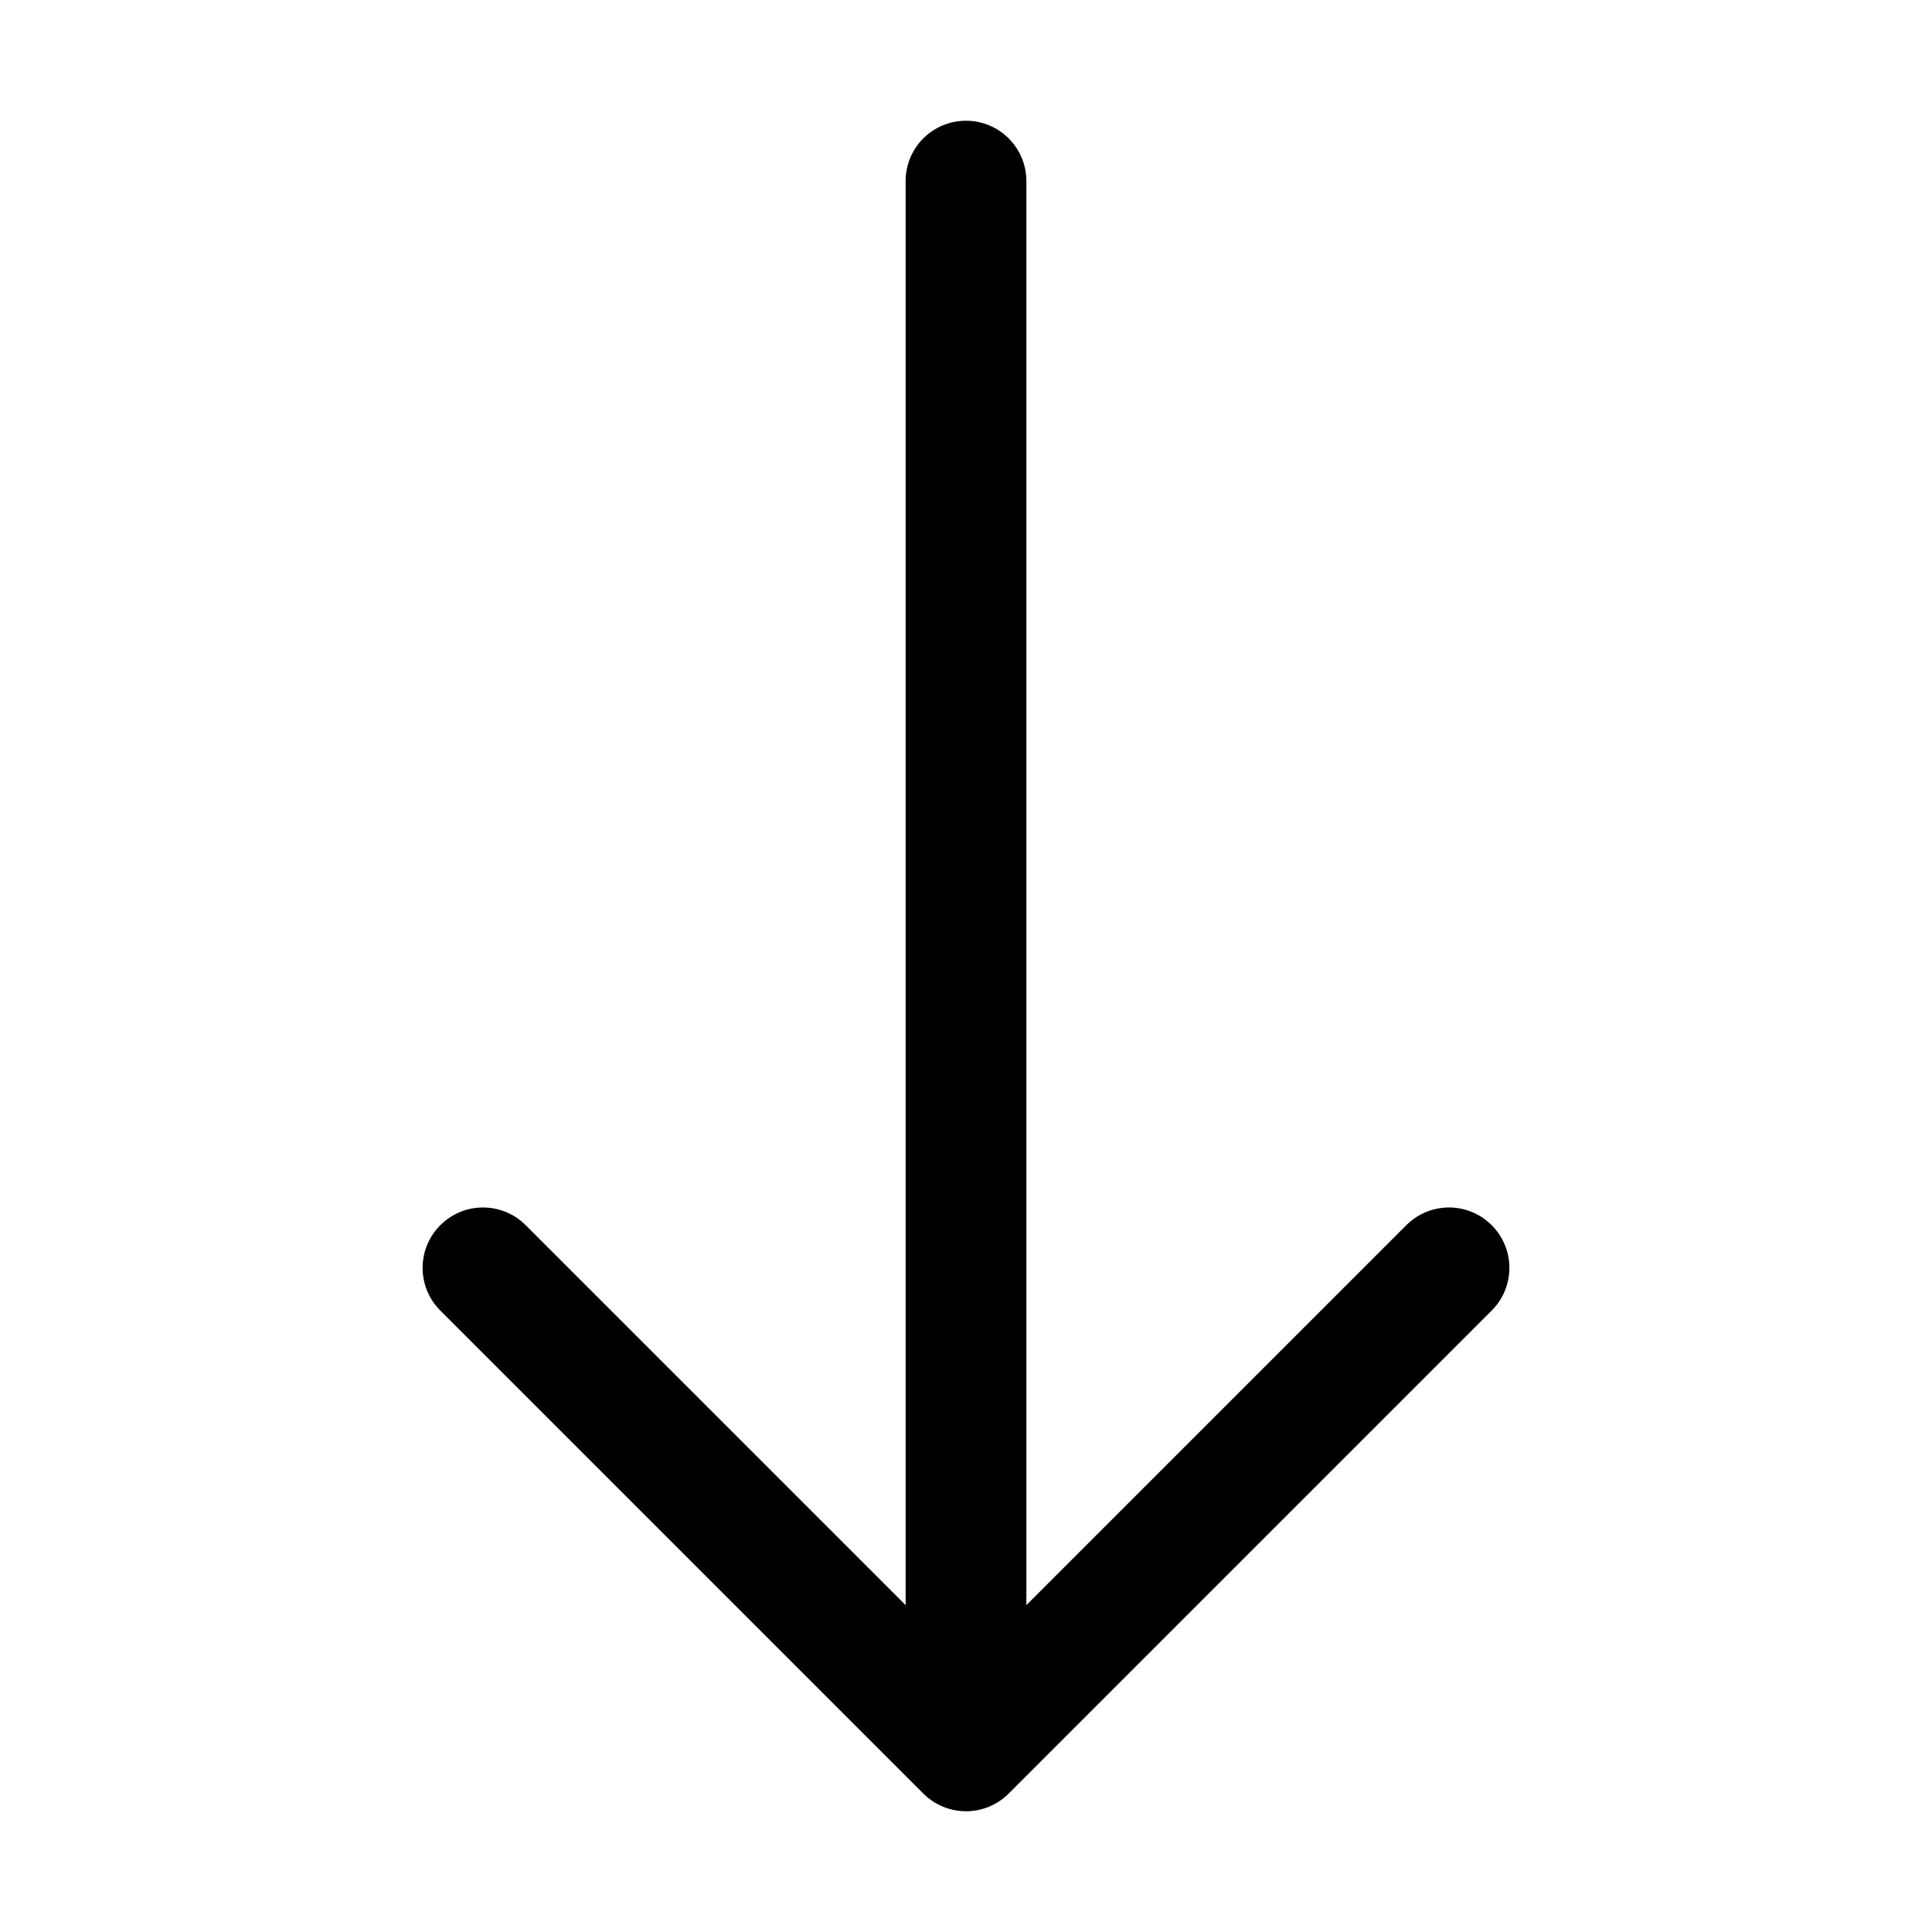 <svg xmlns="http://www.w3.org/2000/svg" version="1.1" xmlns:xlink="http://www.w3.org/1999/xlink" xmlns:svgjs="http://svgjs.com/svgjs" width="512" height="512" x="0" y="0" viewBox="0 0 32 32" style="" xml:space="preserve" class=""><g><path d="m24.707 20.293c-.391-.391-1.023-.391-1.414 0l-6.293 6.293v-23.586c0-.553-.447-1-1-1s-1 .447-1 1v23.586l-6.293-6.293c-.391-.391-1.023-.391-1.414 0s-.391 1.023 0 1.414l8 8c.195.195.451.293.707.293s.512-.098.707-.293l8-8c.391-.391.391-1.023 0-1.414z" fill="#000000" data-original="#000000" class="" style=""></path></g></svg>
